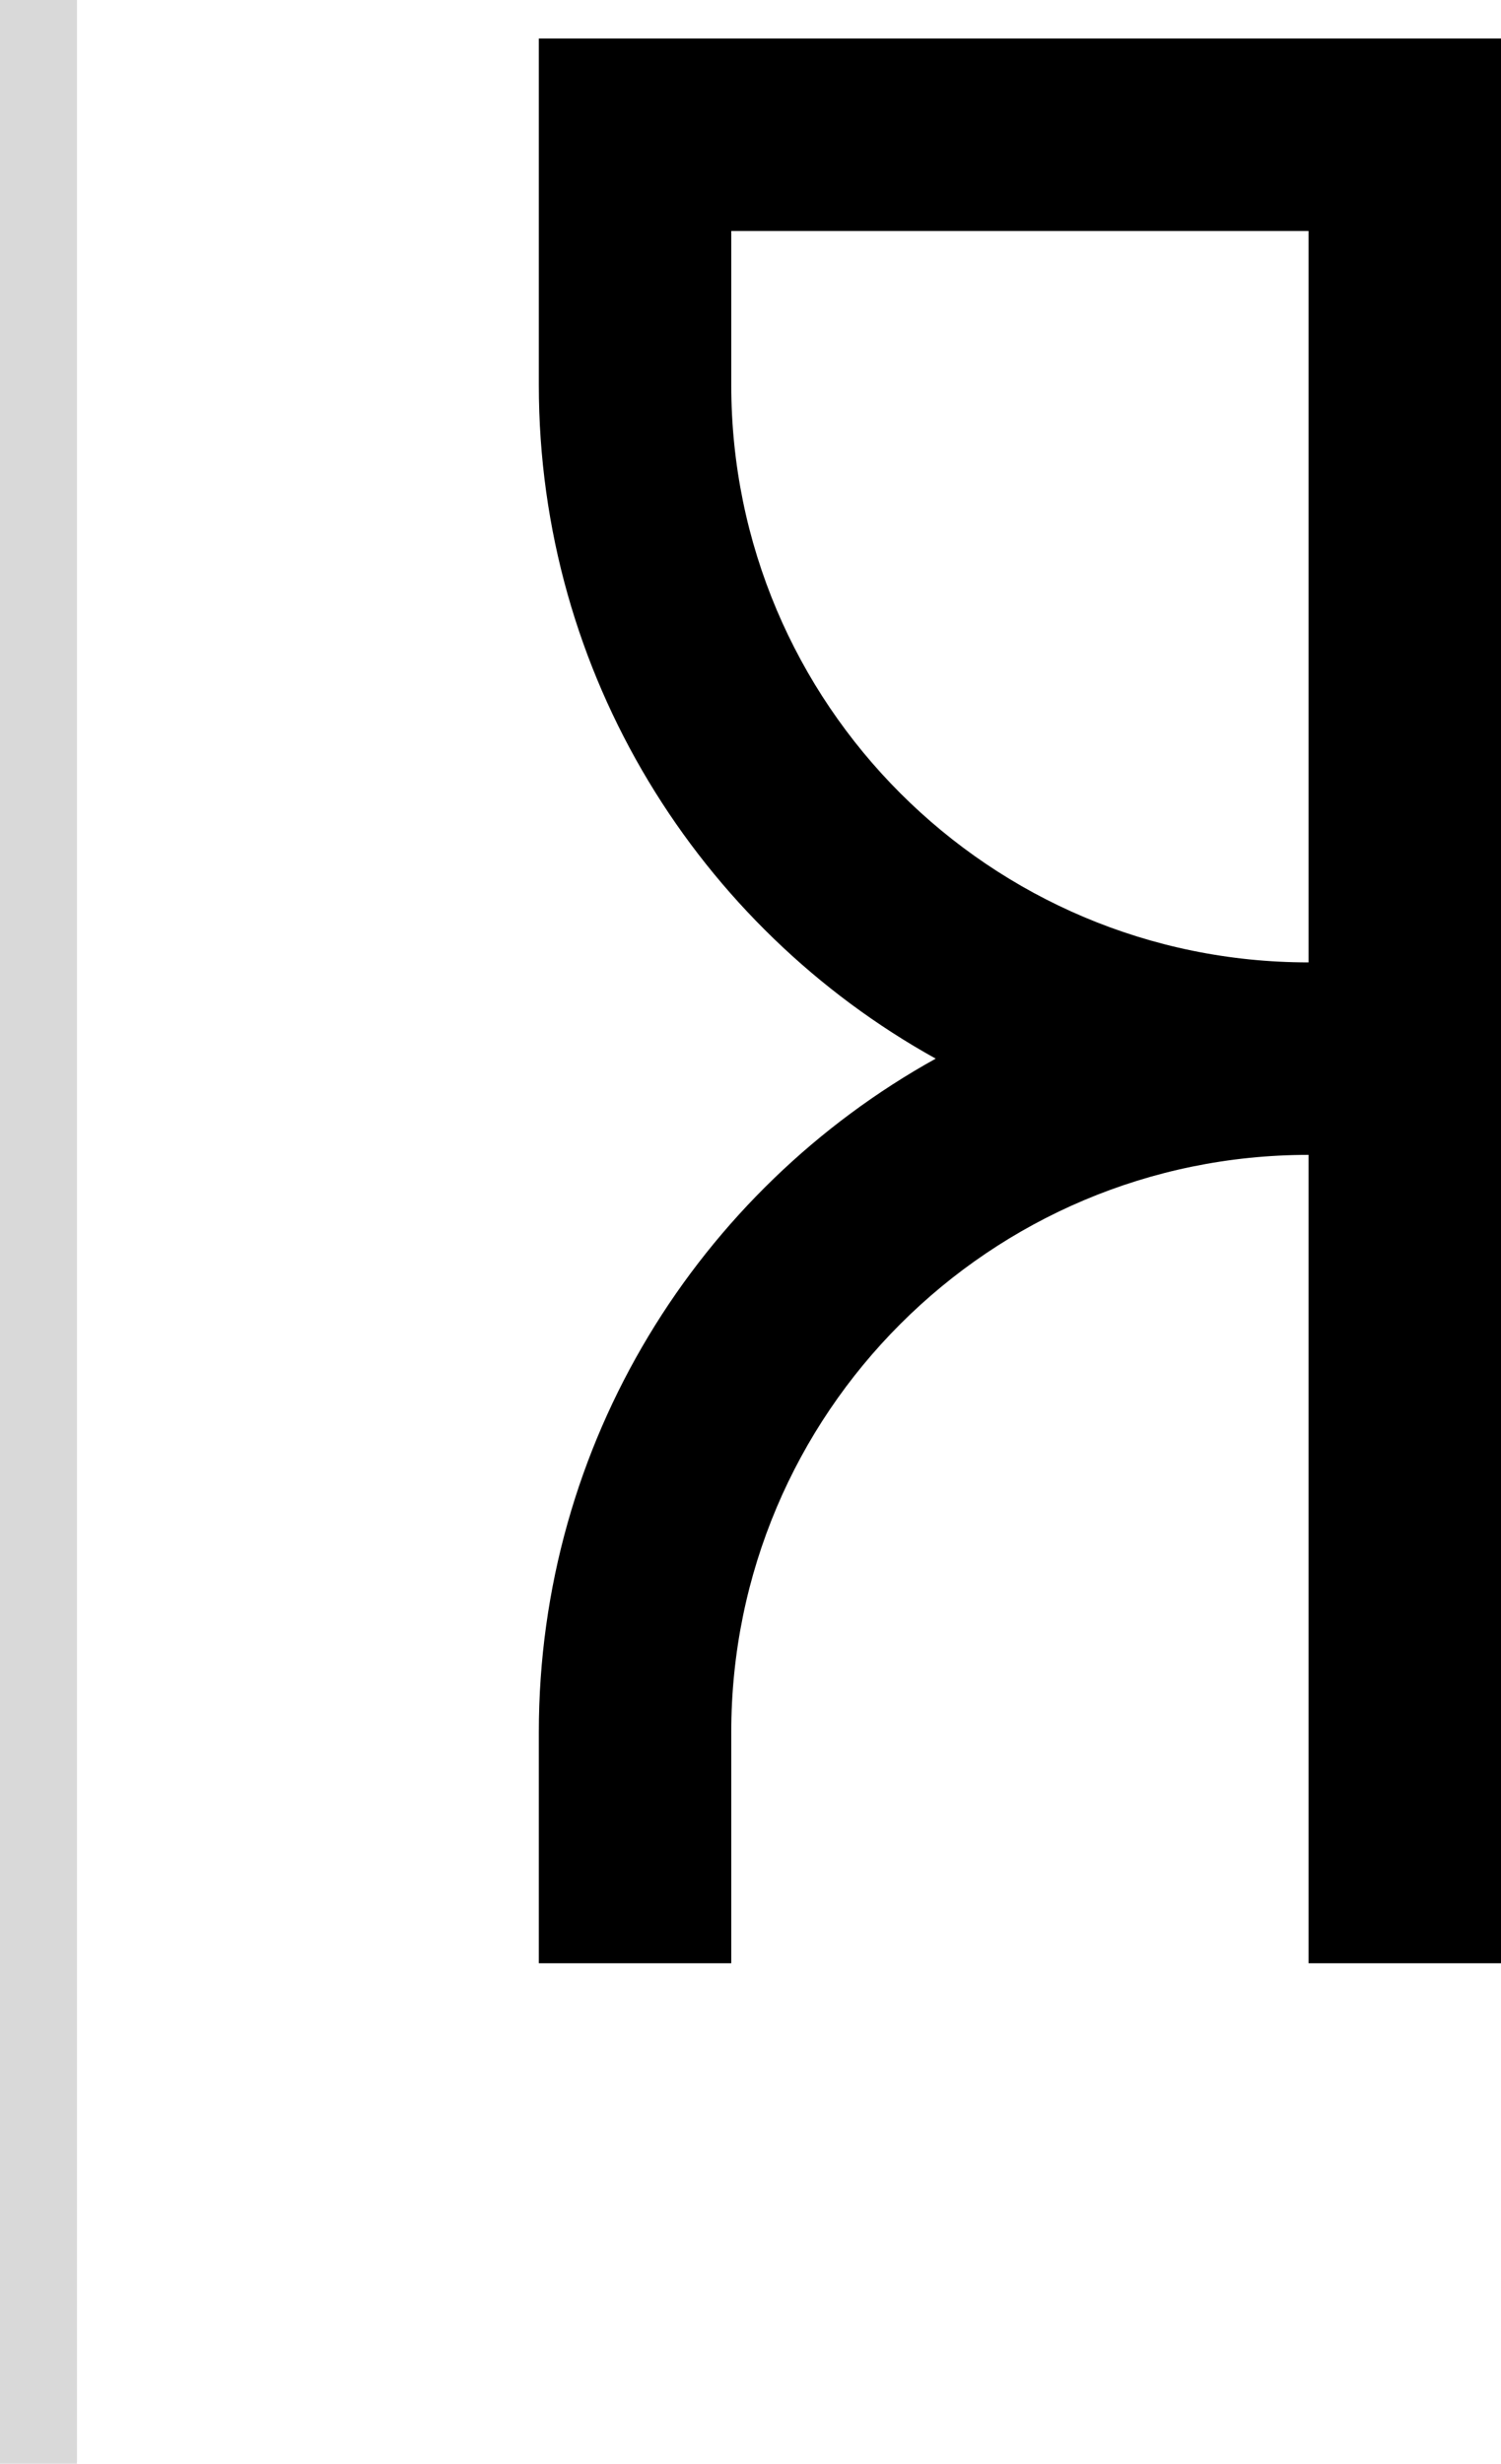<svg width="39" height="64" viewBox="0 0 39 64" fill="none" xmlns="http://www.w3.org/2000/svg">
<path fill-rule="evenodd" clip-rule="evenodd" d="M39 51H34V30C25.716 30 19 36.716 19 45V51H14V45C14 37.469 18.163 30.912 24.312 27.5C18.163 24.088 14 17.531 14 10V1H39V51ZM19 6V10C19 18.284 25.716 25 34 25V6H19Z" fill="black"/>
<rect width="2" height="64" fill="#D9D9D9"/>
</svg>
